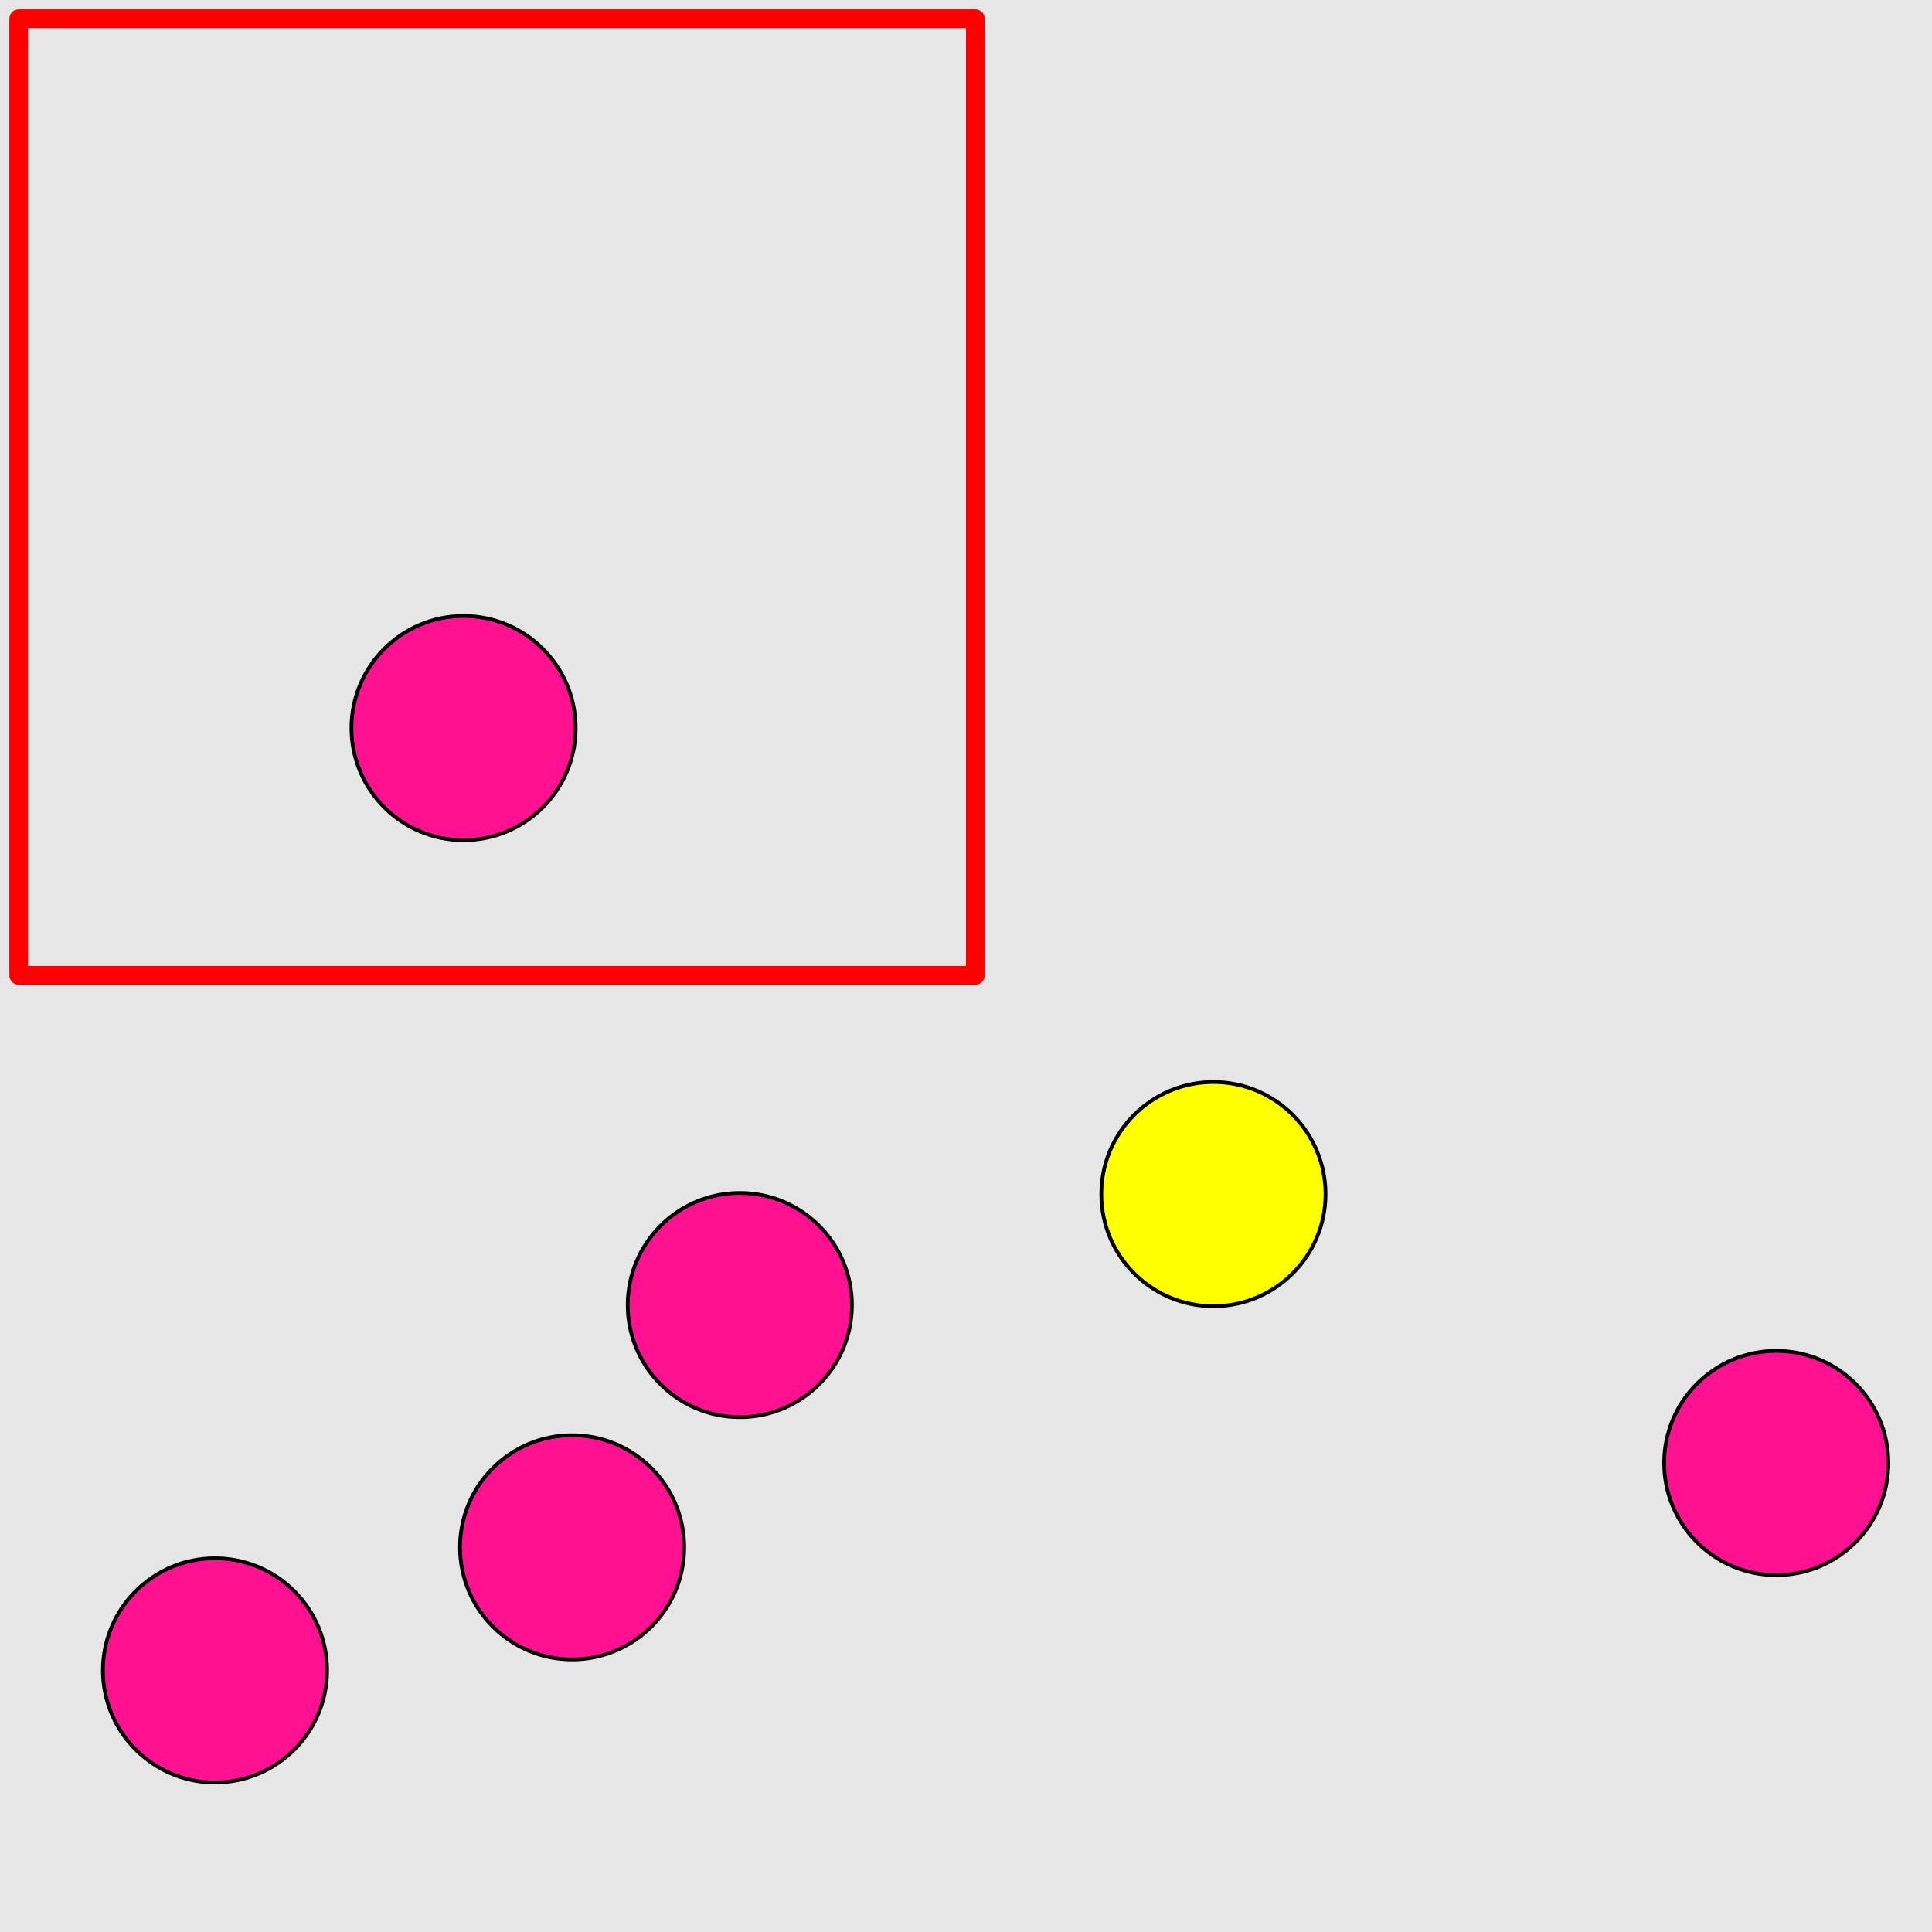 <?xml version="1.0" encoding="UTF-8"?>
<svg xmlns="http://www.w3.org/2000/svg" xmlns:xlink="http://www.w3.org/1999/xlink" width="517pt" height="517pt" viewBox="0 0 517 517" version="1.1">
<g id="surface3881">
<rect x="0" y="0" width="517" height="517" style="fill:rgb(90%,90%,90%);fill-opacity:1;stroke:none;"/>
<path style="fill:none;stroke-width:5;stroke-linecap:butt;stroke-linejoin:round;stroke:rgb(100%,0%,0%);stroke-opacity:1;stroke-miterlimit:10;" d="M 5 5 L 261 5 L 261 261 L 5 261 Z M 5 5 "/>
<path style="fill-rule:nonzero;fill:rgb(100%,7%,57%);fill-opacity:1;stroke-width:1;stroke-linecap:butt;stroke-linejoin:round;stroke:rgb(0%,0%,0%);stroke-opacity:1;stroke-miterlimit:10;" d="M 154.043 194.832 C 154.043 211.402 140.609 224.832 124.043 224.832 C 107.473 224.832 94.043 211.402 94.043 194.832 C 94.043 178.266 107.473 164.832 124.043 164.832 C 140.609 164.832 154.043 178.266 154.043 194.832 "/>
<path style="fill-rule:nonzero;fill:rgb(100%,100%,0%);fill-opacity:1;stroke-width:1;stroke-linecap:butt;stroke-linejoin:round;stroke:rgb(0%,0%,0%);stroke-opacity:1;stroke-miterlimit:10;" d="M 354.711 319.547 C 354.711 336.113 341.281 349.547 324.711 349.547 C 308.145 349.547 294.711 336.113 294.711 319.547 C 294.711 302.977 308.145 289.547 324.711 289.547 C 341.281 289.547 354.711 302.977 354.711 319.547 "/>
<path style="fill-rule:nonzero;fill:rgb(100%,7%,57%);fill-opacity:1;stroke-width:1;stroke-linecap:butt;stroke-linejoin:round;stroke:rgb(0%,0%,0%);stroke-opacity:1;stroke-miterlimit:10;" d="M 505.324 391.5 C 505.324 408.066 491.895 421.5 475.324 421.5 C 458.758 421.5 445.324 408.066 445.324 391.5 C 445.324 374.93 458.758 361.5 475.324 361.5 C 491.895 361.5 505.324 374.93 505.324 391.5 "/>
<path style="fill-rule:nonzero;fill:rgb(100%,7%,57%);fill-opacity:1;stroke-width:1;stroke-linecap:butt;stroke-linejoin:round;stroke:rgb(0%,0%,0%);stroke-opacity:1;stroke-miterlimit:10;" d="M 183.094 414.066 C 183.094 430.637 169.664 444.066 153.094 444.066 C 136.527 444.066 123.094 430.637 123.094 414.066 C 123.094 397.5 136.527 384.066 153.094 384.066 C 169.664 384.066 183.094 397.5 183.094 414.066 "/>
<path style="fill-rule:nonzero;fill:rgb(100%,7%,57%);fill-opacity:1;stroke-width:1;stroke-linecap:butt;stroke-linejoin:round;stroke:rgb(0%,0%,0%);stroke-opacity:1;stroke-miterlimit:10;" d="M 87.531 446.992 C 87.531 463.559 74.098 476.992 57.531 476.992 C 40.961 476.992 27.531 463.559 27.531 446.992 C 27.531 430.422 40.961 416.992 57.531 416.992 C 74.098 416.992 87.531 430.422 87.531 446.992 "/>
<path style="fill-rule:nonzero;fill:rgb(100%,7%,57%);fill-opacity:1;stroke-width:1;stroke-linecap:butt;stroke-linejoin:round;stroke:rgb(0%,0%,0%);stroke-opacity:1;stroke-miterlimit:10;" d="M 227.977 349.23 C 227.977 365.801 214.543 379.23 197.977 379.23 C 181.406 379.23 167.977 365.801 167.977 349.23 C 167.977 332.664 181.406 319.23 197.977 319.23 C 214.543 319.23 227.977 332.664 227.977 349.23 "/>
</g>
</svg>
